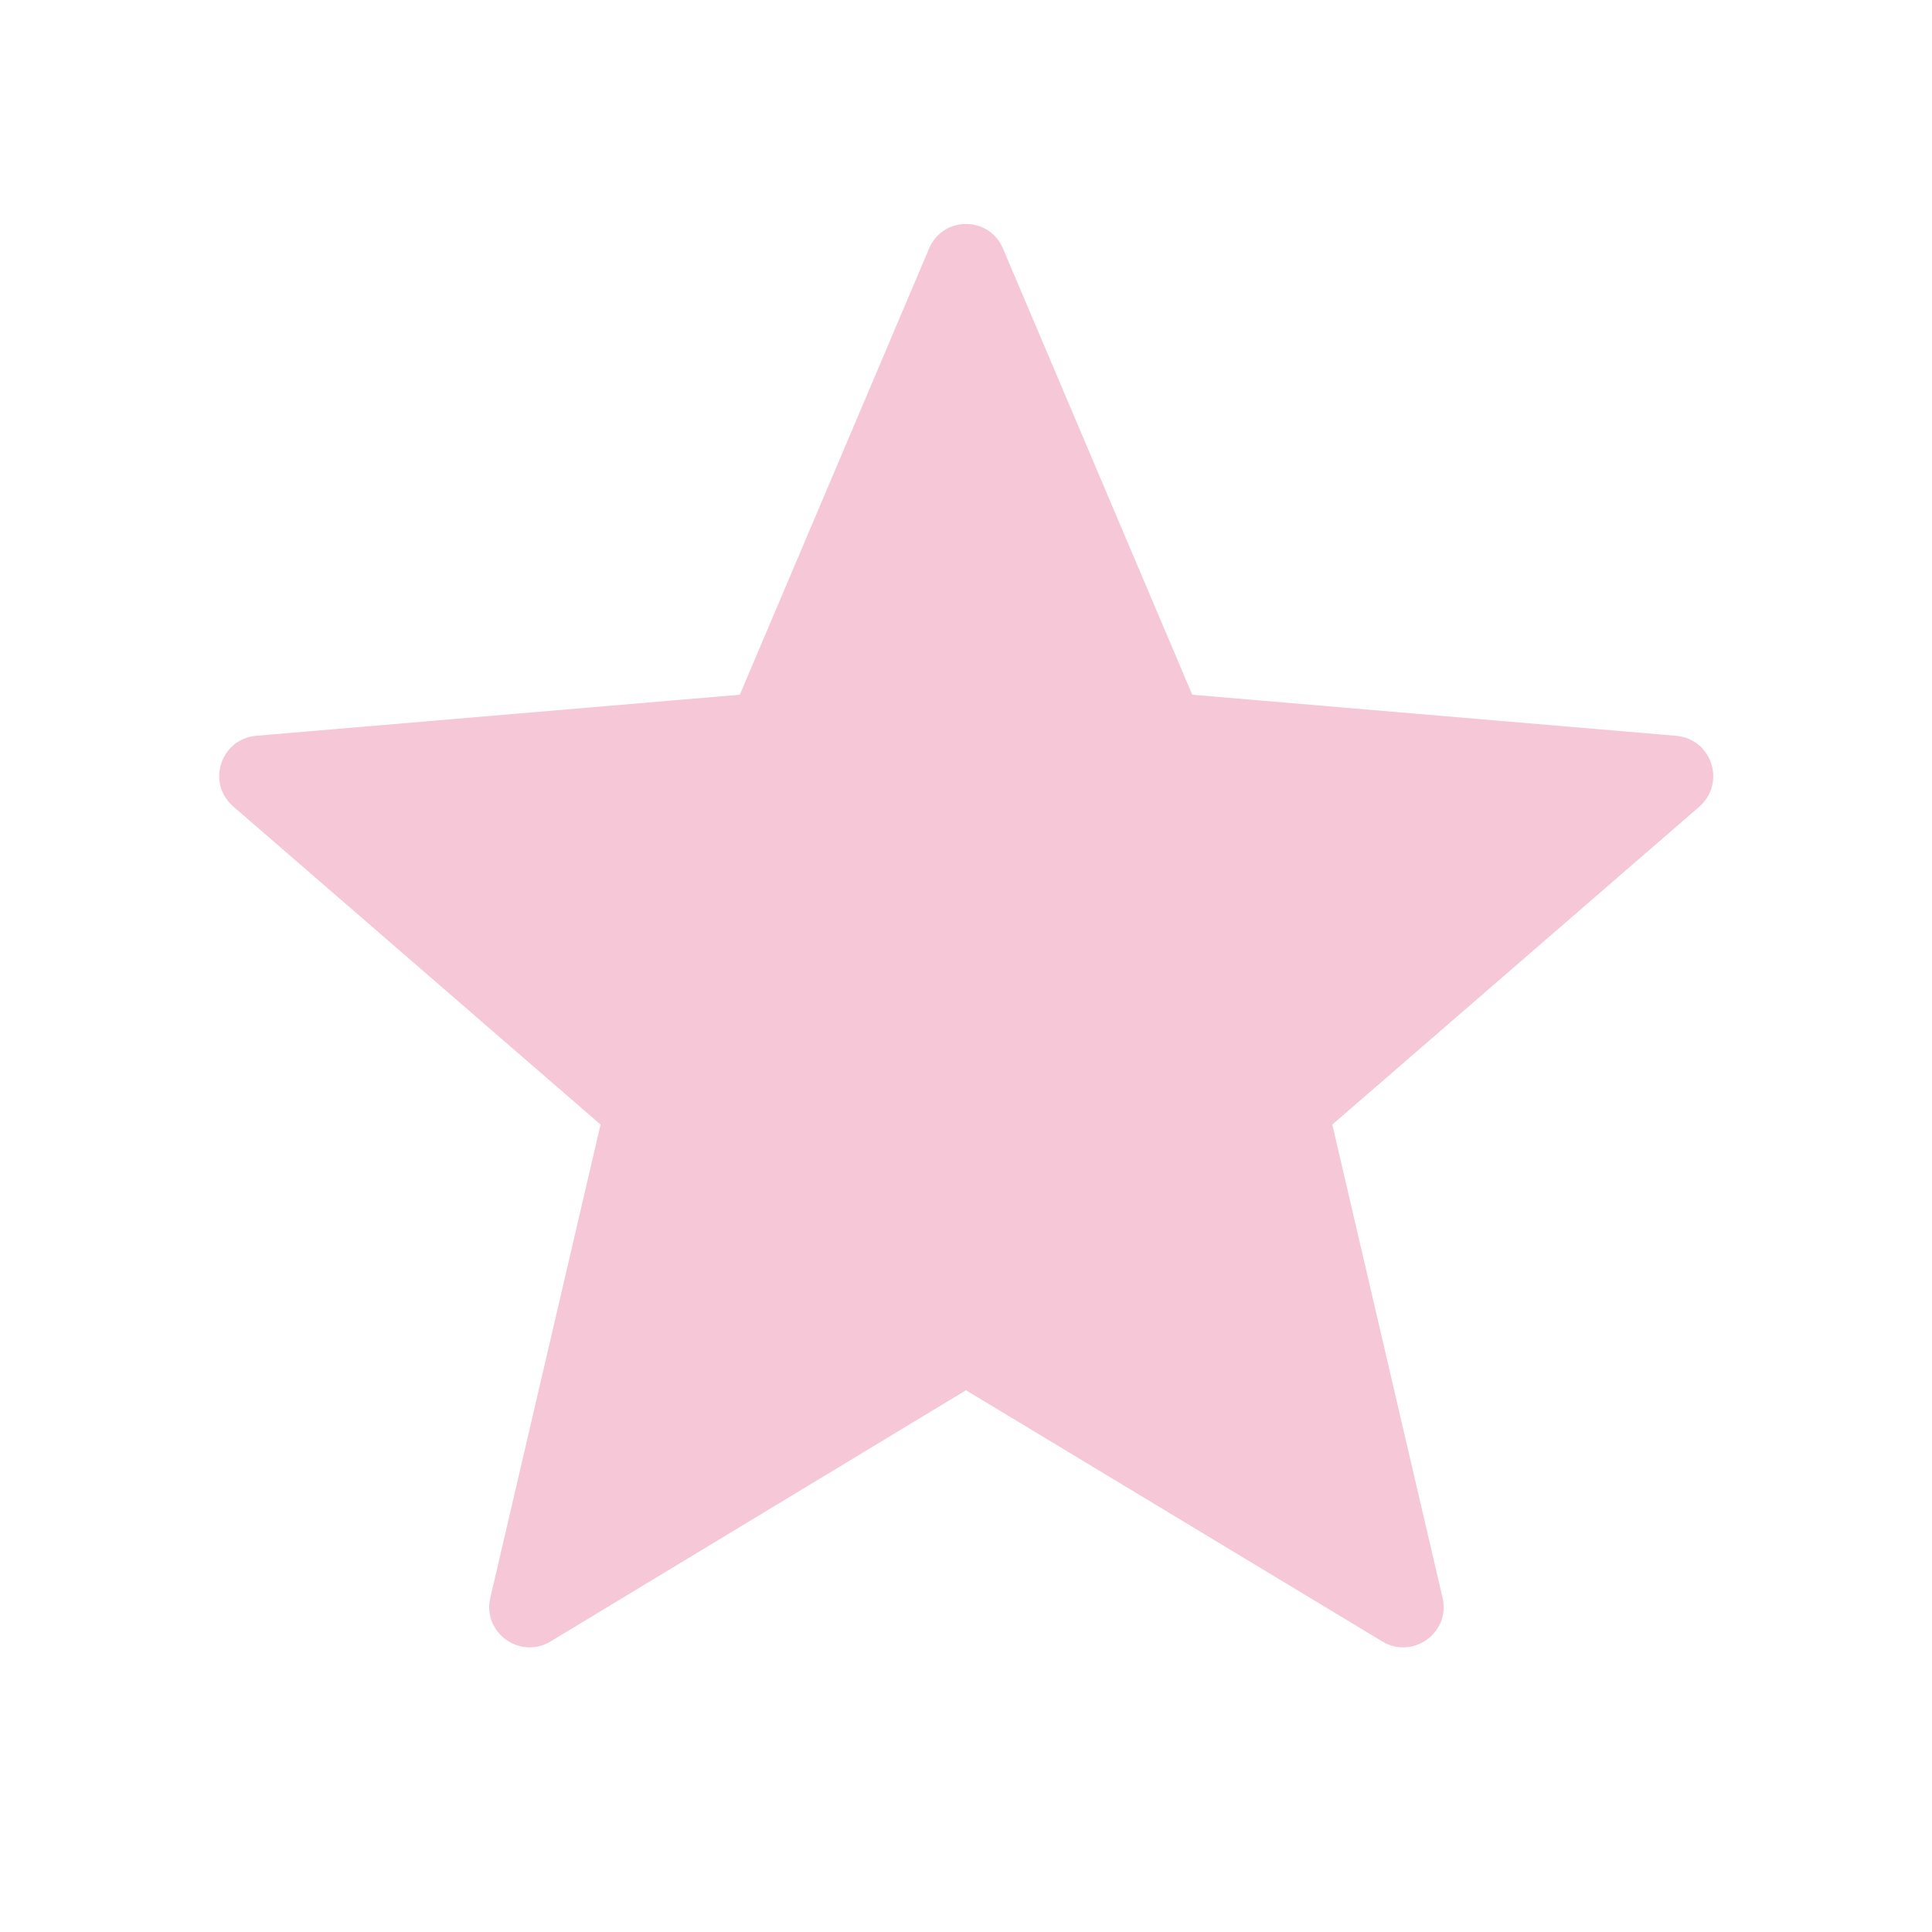 <svg width="27" height="27" viewBox="0 0 27 27" fill="none" xmlns="http://www.w3.org/2000/svg">
<path d="M13.5 19.429L19.317 22.939C19.744 23.198 20.273 22.815 20.16 22.331L18.619 15.716L23.749 11.273C24.12 10.946 23.929 10.328 23.423 10.283L16.662 9.709L14.018 3.476C13.826 3.015 13.174 3.015 12.983 3.476L10.339 9.709L3.578 10.283C3.083 10.328 2.88 10.946 3.263 11.273L8.393 15.716L6.852 22.331C6.739 22.815 7.268 23.198 7.695 22.939L13.5 19.429Z" fill="#F5C7D7"/>
</svg>

